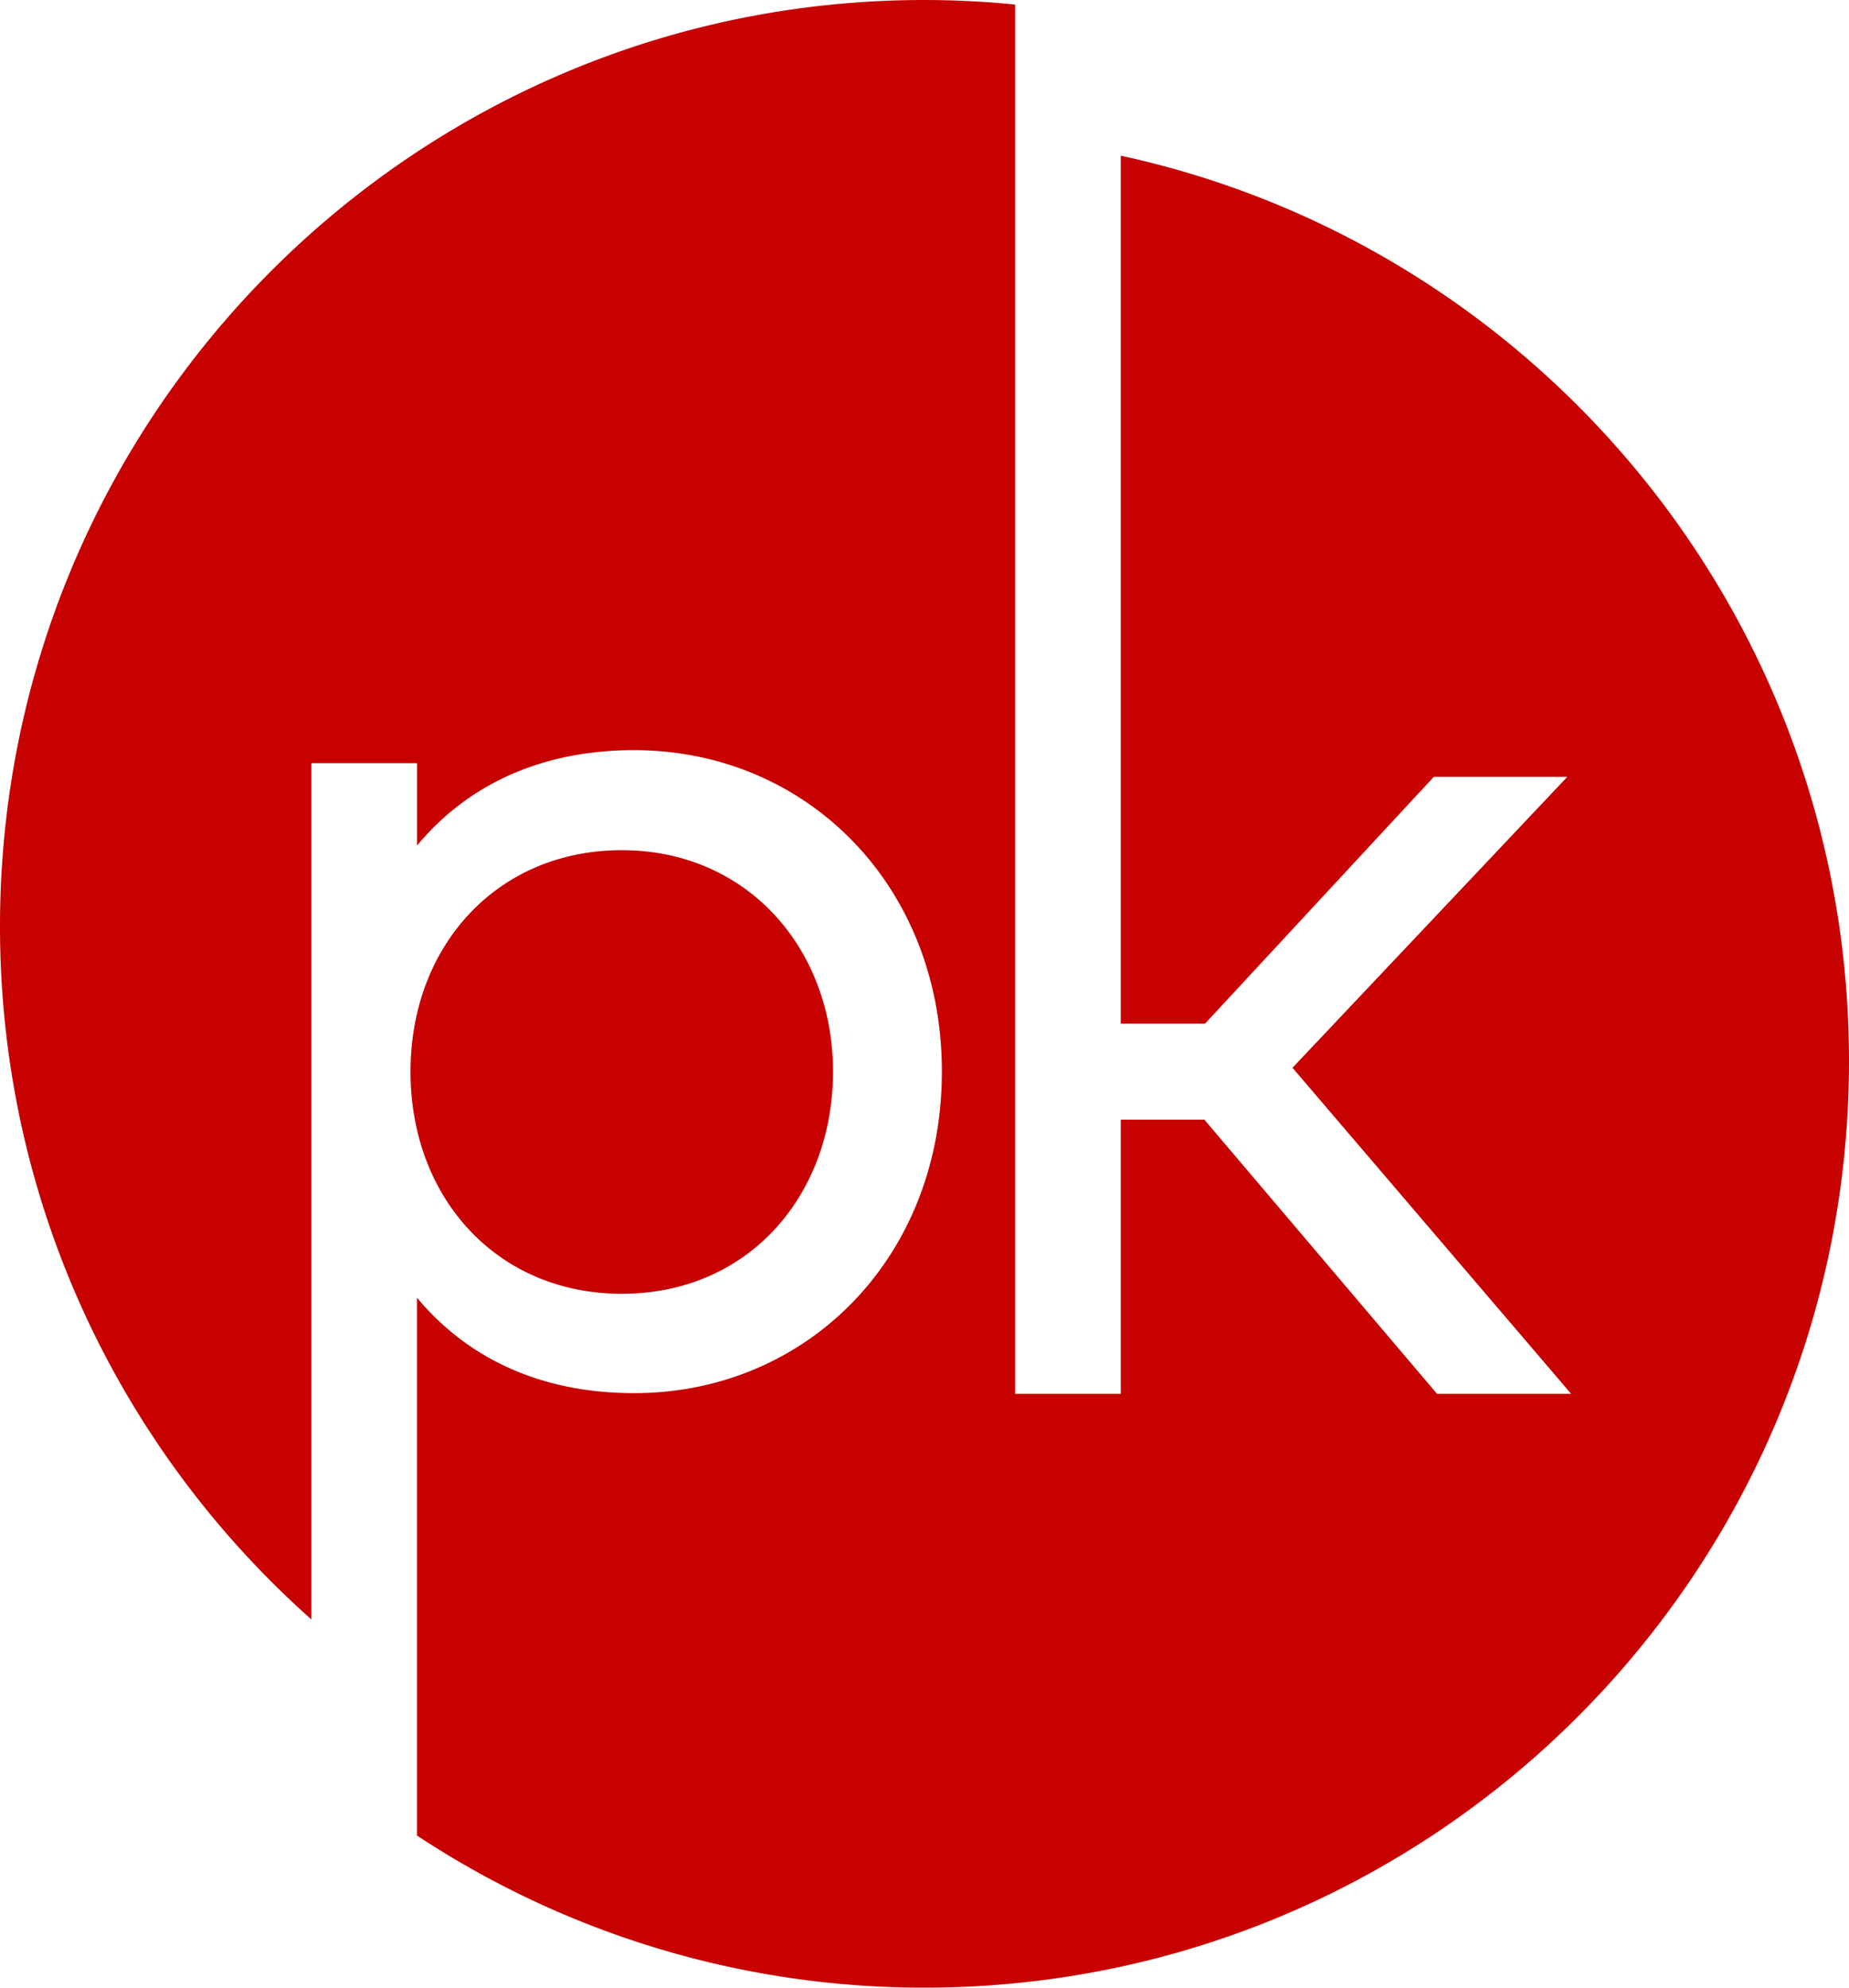 <svg xmlns="http://www.w3.org/2000/svg" width="40" height="43" viewBox="0 0 40 43">
    <path fill="#C70000" d="M20 0a20.2 20.2 0 011.961.098v30.056h2.285v-5.93h1.81l5.032 5.93h2.901L27.961 23.1l5.945-6.294h-2.888l-4.95 5.34h-1.822V3.368C33.252 5.321 40 13.347 40 22.957 40 34.025 31.046 43 20 43a19.872 19.872 0 01-10.98-3.291V28.073c1.038 1.25 2.595 2.066 4.697 2.066 3.73 0 6.659-2.923 6.659-6.956 0-4.031-2.93-6.954-6.66-6.954-2.101 0-3.658.815-4.695 2.065V16.51H6.736v18.525C2.606 31.363 0 26.01 0 20.043 0 8.973 8.954 0 20 0zm-6.549 18.393c2.72 0 4.57 2.135 4.57 4.79 0 2.656-1.808 4.806-4.57 4.806-2.692 0-4.57-2.066-4.57-4.806 0-2.725 1.878-4.79 4.57-4.79z"/>
</svg>
